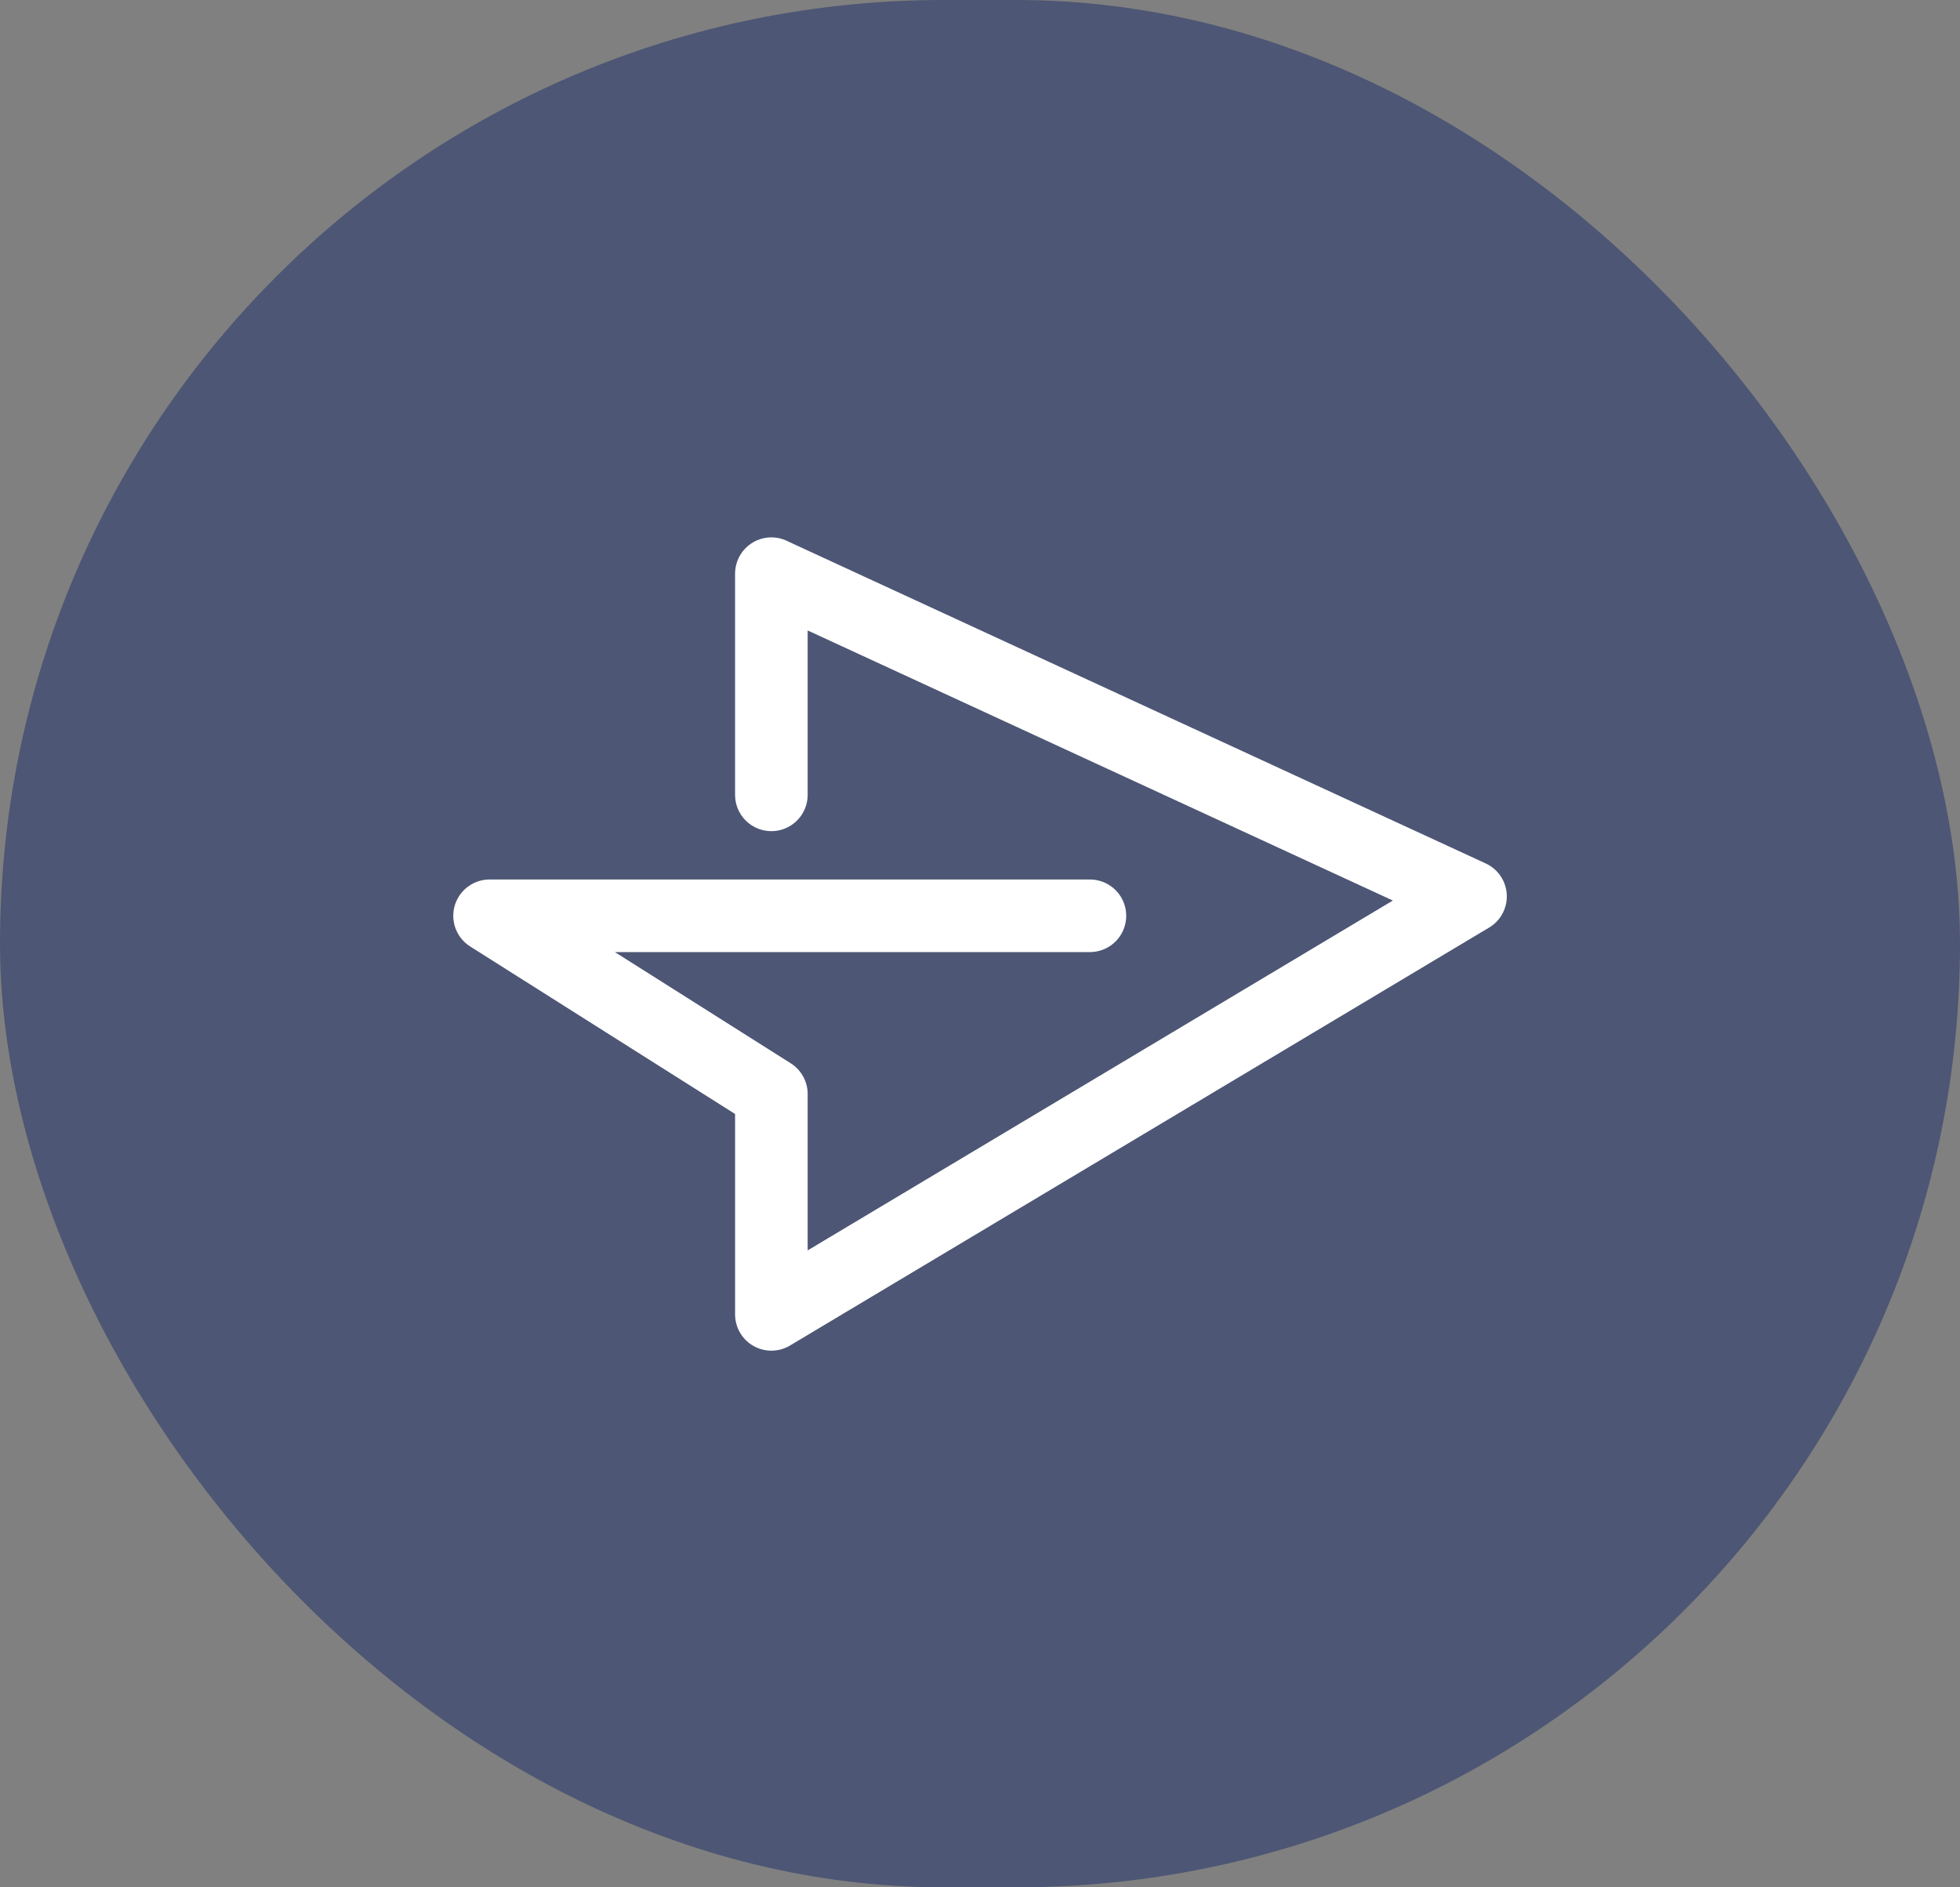 <svg xmlns="http://www.w3.org/2000/svg" width="27" height="26" viewBox="0 0 27 26">
    <rect x="0" y="0" width="27" height="26" fill="#808080" stroke="none"/>
    <g transform="translate(-892 -681)">
        <rect width="27" height="26" fill="#4d5674" rx="13" transform="translate(892 681)"/>
        <path fill="none" stroke="#fff" stroke-linecap="round" stroke-linejoin="round" d="M3593.156 716.647V713.6l.122.057 9.509 4.389-9.631 5.758v-3.036l-3.882-2.455h8.27" transform="translate(-2690.53 -24.697)"/>
    </g>
</svg>
